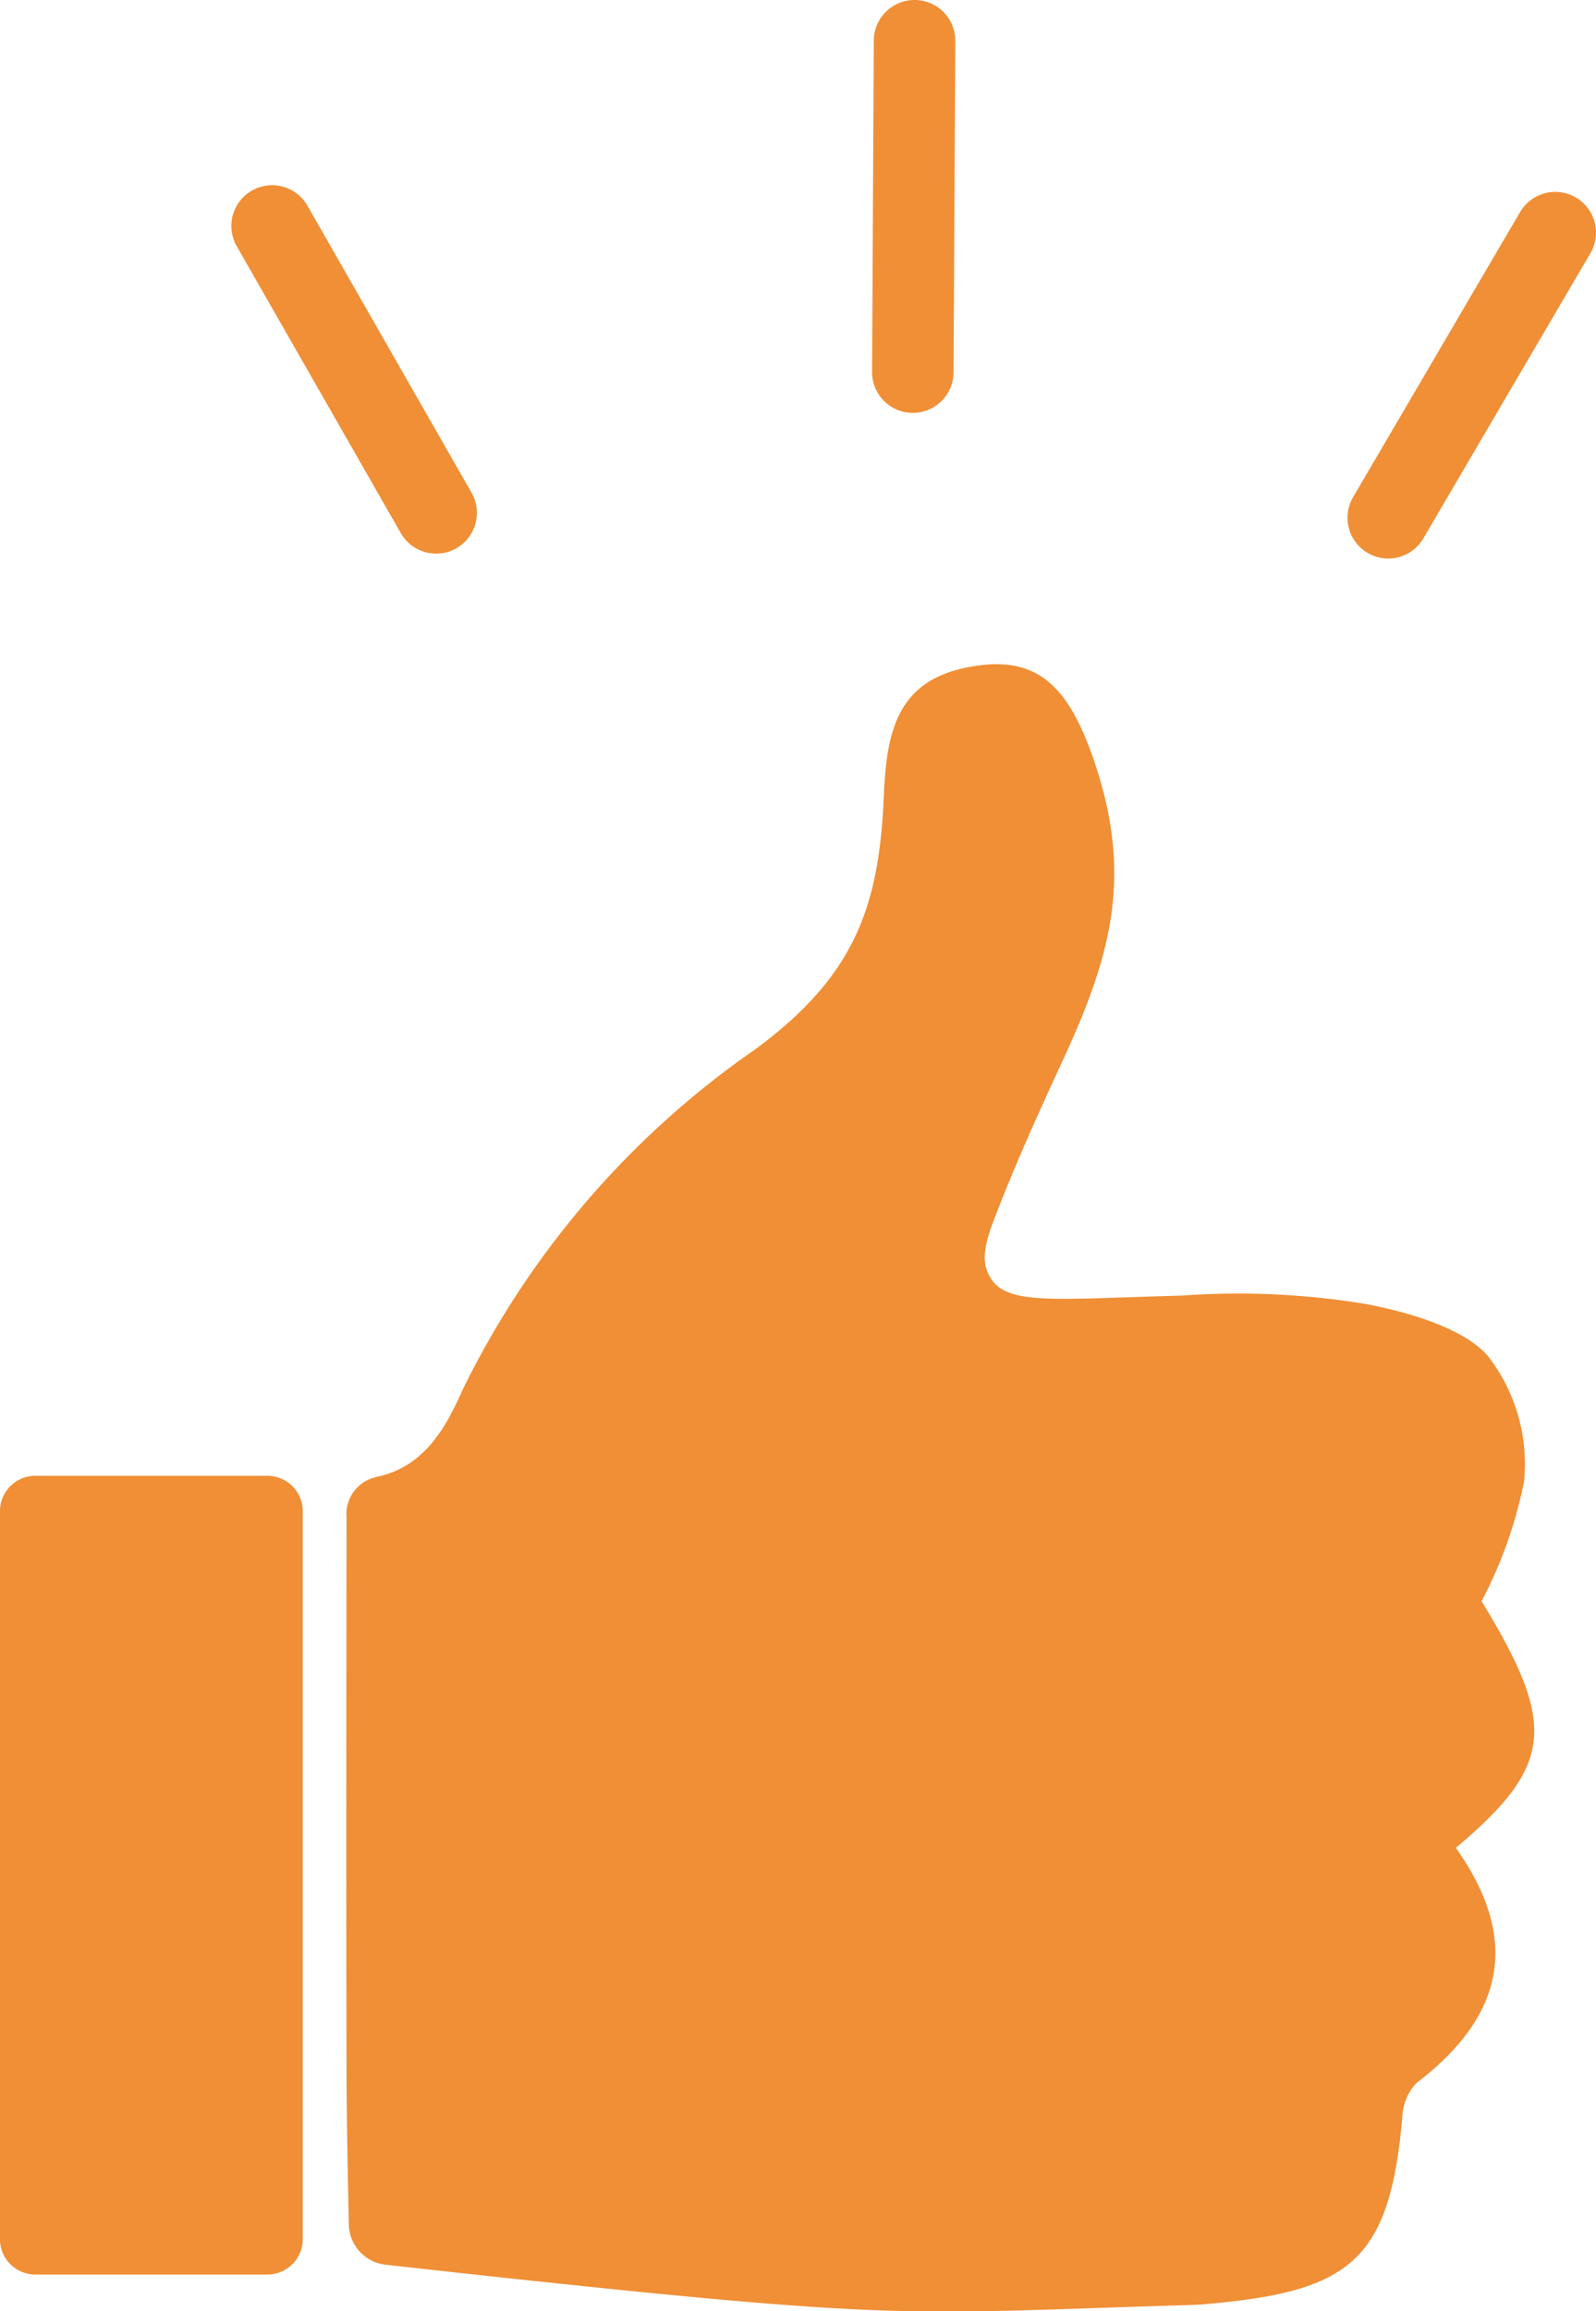 <svg xmlns="http://www.w3.org/2000/svg" width="38" height="55" viewBox="0 0 38 55"><defs><style>.a{fill:#f08f36;}</style></defs><g transform="translate(-695.261 -4740.3)"><g transform="translate(695.261 4756.109)"><path class="a" d="M4276.857,440.44a.906.906,0,0,1,.709-.891c1.048-.219,1.591-1.006,2.052-2.063a21.167,21.167,0,0,1,6.981-8.12c2.351-1.736,2.94-3.372,3.053-6,.064-1.526.3-2.737,1.964-3.079s2.429.409,3.049,2.237c.914,2.7.421,4.575-.742,7.091-.592,1.281-1.178,2.571-1.677,3.892-.284.747-.2,1.05-.063,1.284.385.691,1.572.517,4.558.441a18.759,18.759,0,0,1,4.392.2c2.15.414,2.75,1.059,2.907,1.242a4.185,4.185,0,0,1,.856,2.988,10.559,10.559,0,0,1-1.01,2.842c1.781,2.924,1.738,3.894-.613,5.869,1.548,2.182,1.152,4.007-.942,5.6a1.256,1.256,0,0,0-.333.813c-.308,3.49-1.279,4.174-4.884,4.461-6.8.2-6.8.392-16.187-.61-.866-.092-2.257-.246-3.148-.345a.986.986,0,0,1-.864-.968c-.021-.995-.052-2.6-.054-3.536-.011-4.425-.005-8.849,0-13.344Z" transform="translate(-4268.61 -420.21)"/><path class="a" d="M3994.106,1116.284h-5.526a.842.842,0,0,1-.842-.842v-17.323a.842.842,0,0,1,.842-.842h5.526a.843.843,0,0,1,.842.842v17.323a.843.843,0,0,1-.842.842Z" transform="translate(-3987.739 -1077.967)"/></g><g transform="translate(700.77 4740.3)"><path class="a" d="M-579.215,4526.2a.965.965,0,0,1-.49-.133.971.971,0,0,1-.346-1.328l3.976-6.784a.969.969,0,0,1,1.327-.346.969.969,0,0,1,.346,1.327l-3.977,6.785A.97.97,0,0,1-579.215,4526.2Z" transform="translate(606.759 -4512.909)"/><path class="a" d="M-767.122,4525.1a.97.97,0,0,1-.843-.487l-3.906-6.827a.97.97,0,0,1,.36-1.324.969.969,0,0,1,1.323.36l3.906,6.827a.97.97,0,0,1-.36,1.324A.969.969,0,0,1-767.122,4525.1Z" transform="translate(771.999 -4511.926)"/><path class="a" d="M-660.9,4494.368h-.005a.969.969,0,0,1-.965-.974l.041-7.886a.97.97,0,0,1,.97-.965h.005a.97.97,0,0,1,.965.975l-.041,7.887A.97.97,0,0,1-660.9,4494.368Z" transform="translate(677.125 -4484.543)"/></g></g></svg>